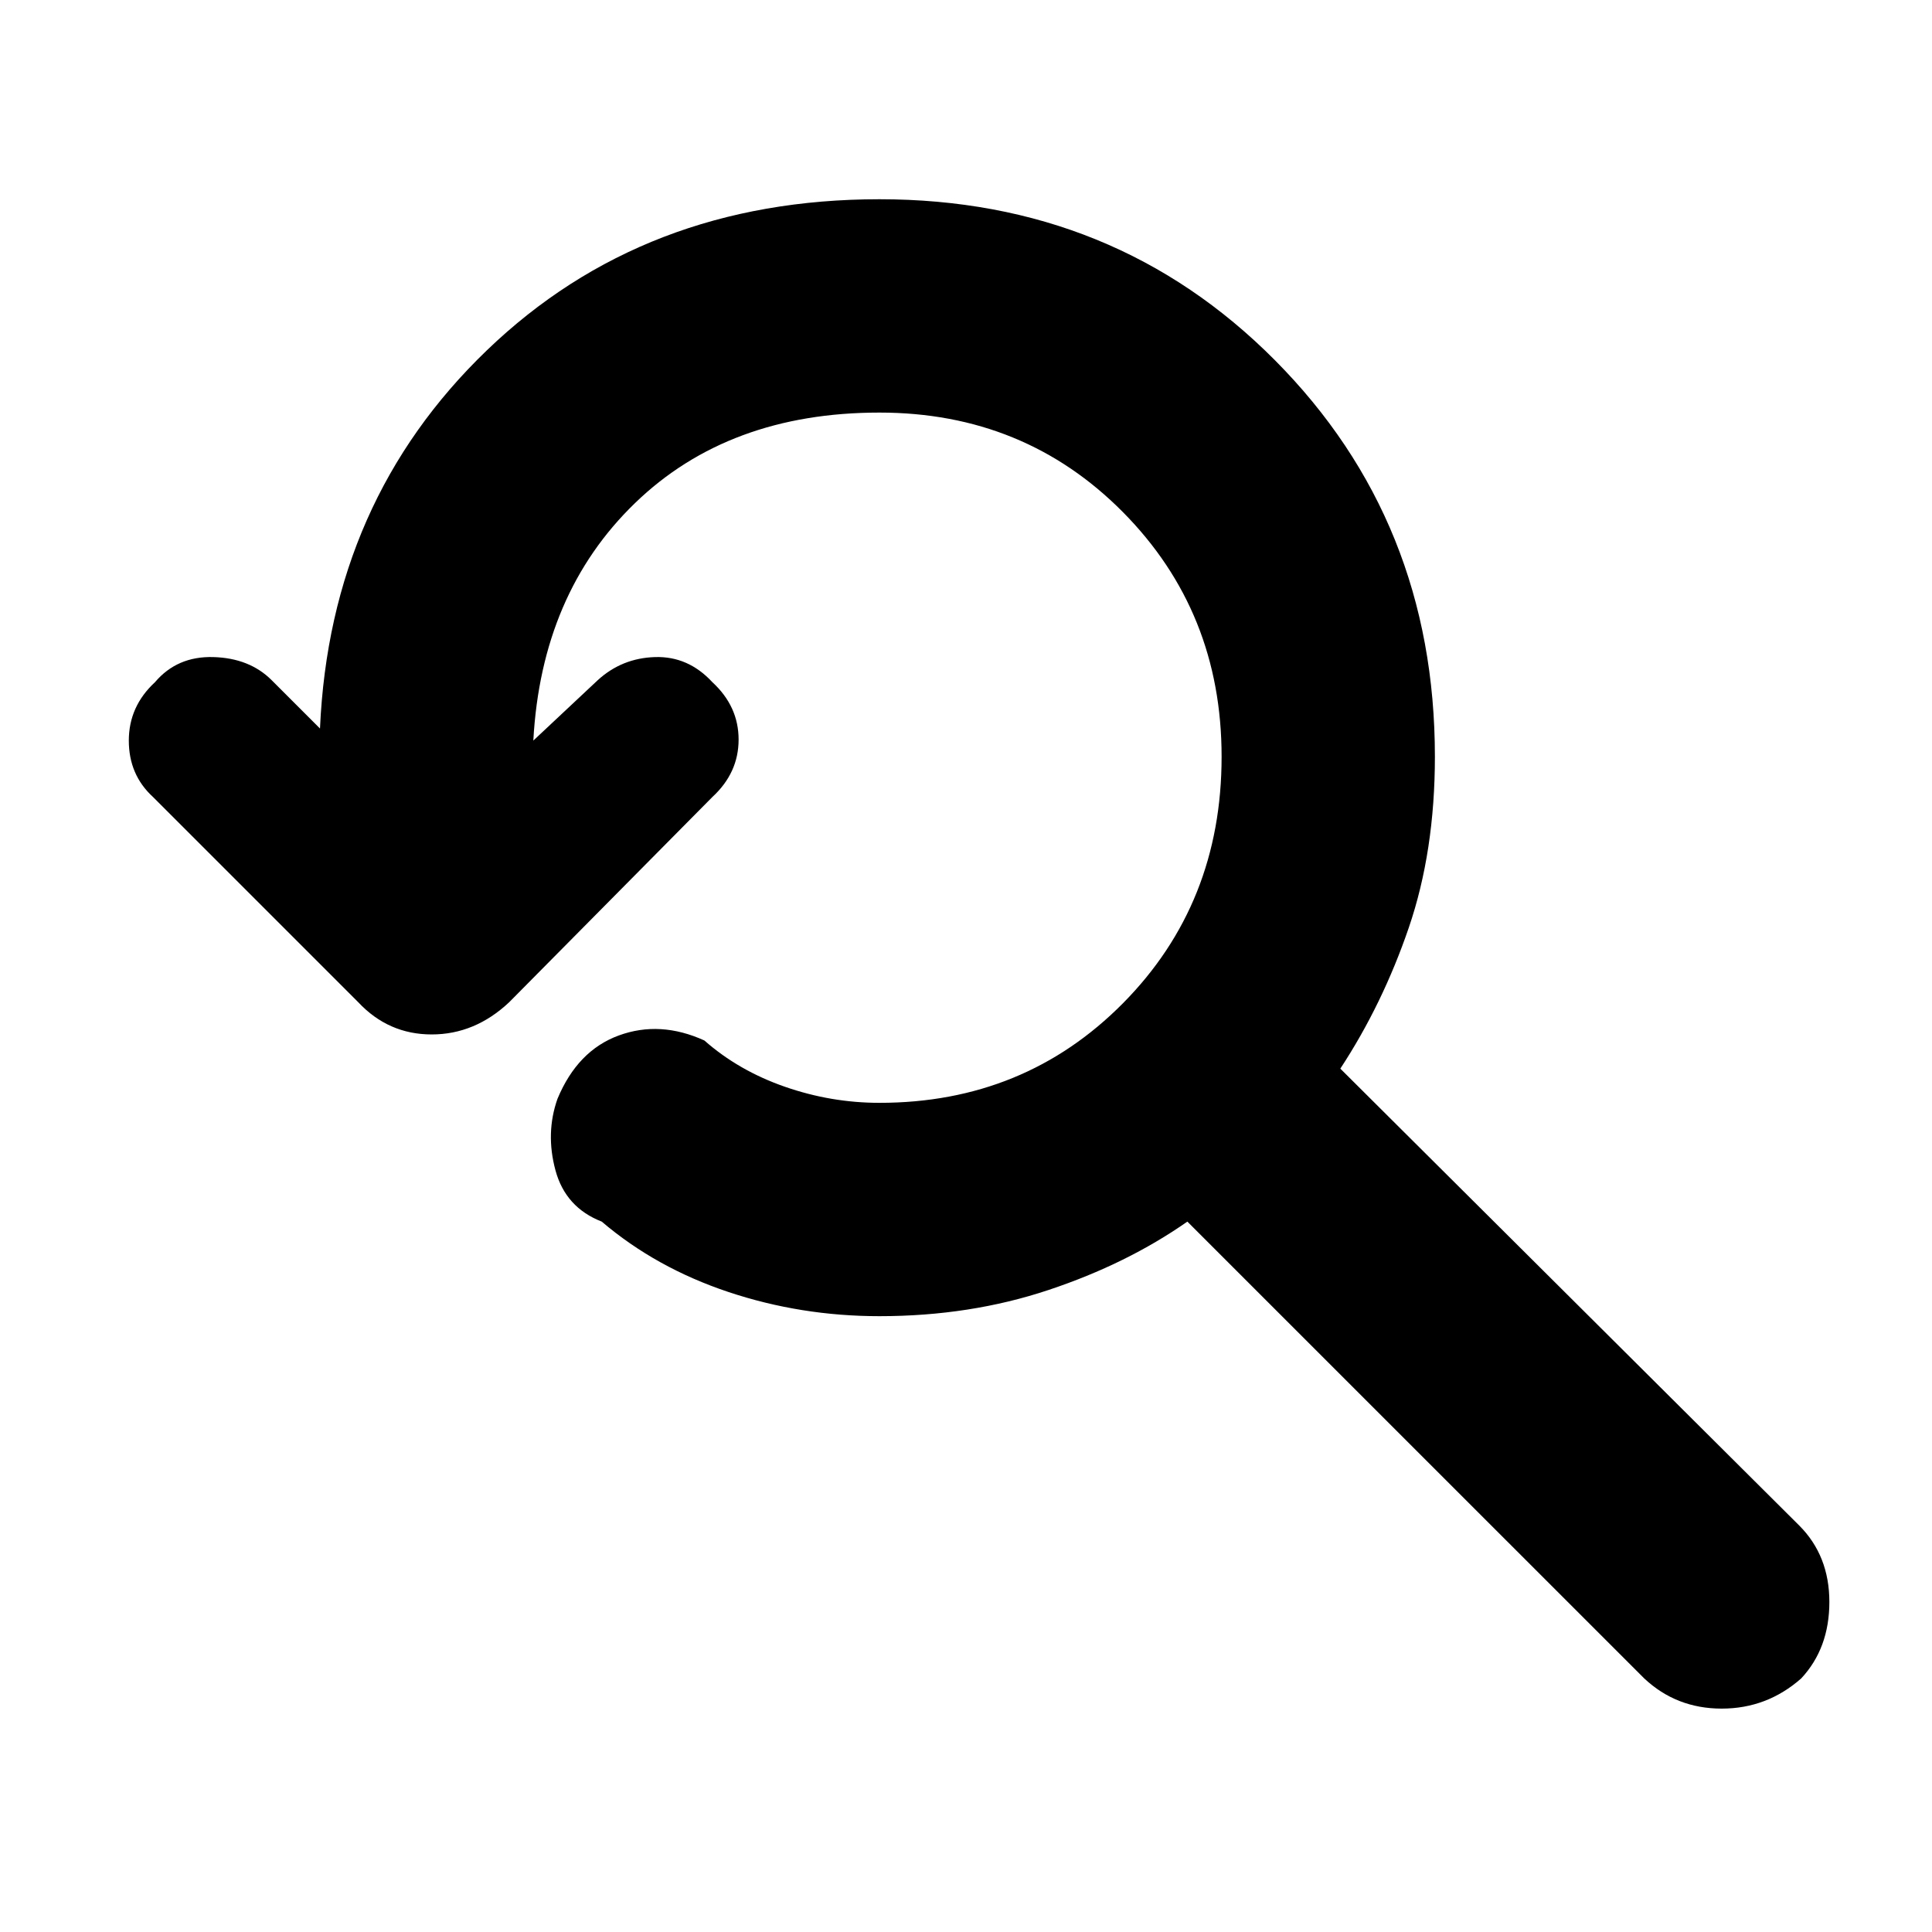 <svg xmlns="http://www.w3.org/2000/svg" height="40" width="40"><path d="M14.583 21.542Q15.292 22.167 16.25 22.5Q17.208 22.833 18.208 22.833Q21.208 22.833 23.25 20.771Q25.292 18.708 25.292 15.667Q25.292 12.667 23.25 10.604Q21.208 8.542 18.208 8.542Q15.083 8.542 13.146 10.417Q11.208 12.292 11.042 15.333L12.375 14.083Q12.875 13.625 13.562 13.604Q14.25 13.583 14.75 14.125Q15.292 14.625 15.292 15.312Q15.292 16 14.75 16.5L10.542 20.75Q9.833 21.417 8.938 21.417Q8.042 21.417 7.417 20.75L3.167 16.5Q2.667 16.042 2.667 15.333Q2.667 14.625 3.208 14.125Q3.667 13.583 4.417 13.604Q5.167 13.625 5.625 14.083L6.625 15.083Q6.833 10.375 10.083 7.25Q13.333 4.125 18.208 4.125Q23.083 4.125 26.396 7.458Q29.708 10.792 29.708 15.667Q29.708 17.625 29.167 19.208Q28.625 20.792 27.75 22.125L37.25 31.583Q37.875 32.208 37.875 33.167Q37.875 34.125 37.292 34.75Q36.583 35.375 35.646 35.375Q34.708 35.375 34.042 34.75L24.583 25.292Q23.333 26.167 21.708 26.708Q20.083 27.25 18.208 27.25Q16.583 27.25 15.083 26.75Q13.583 26.25 12.458 25.292Q11.708 25 11.5 24.229Q11.292 23.458 11.542 22.75Q11.958 21.75 12.812 21.438Q13.667 21.125 14.583 21.542Z"/></svg>